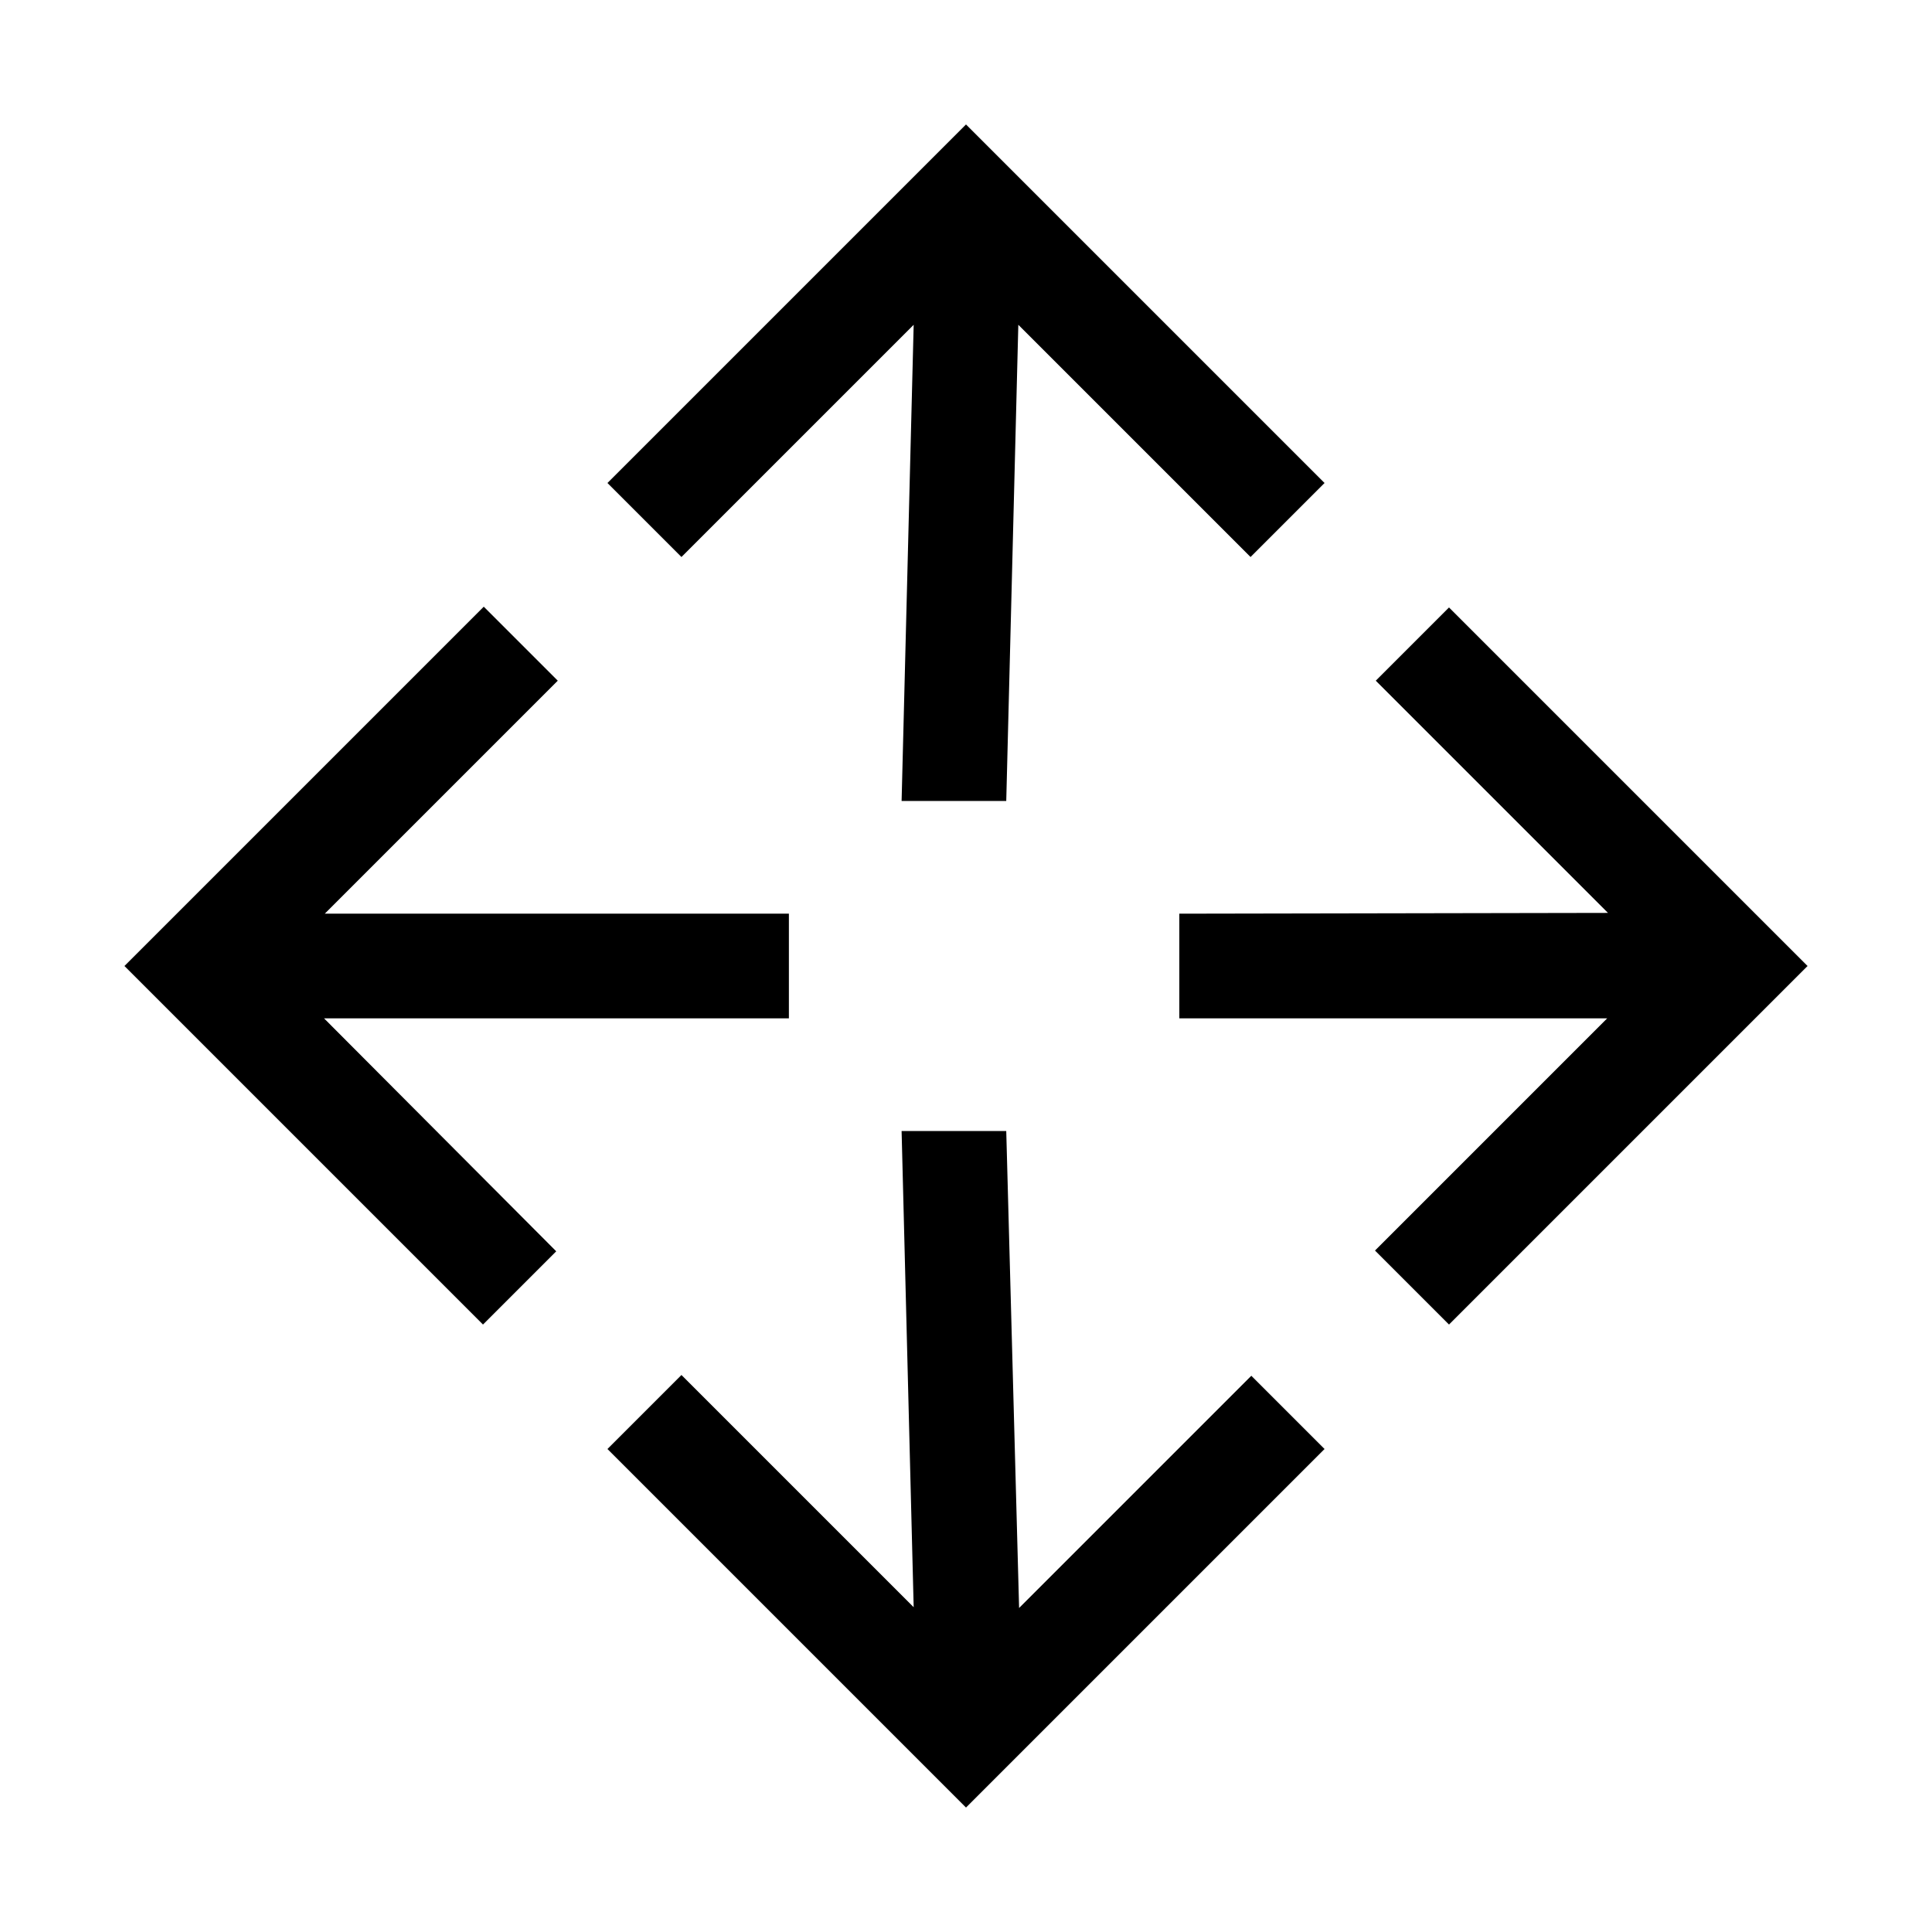 <svg xmlns="http://www.w3.org/2000/svg" height="20" viewBox="0 -960 960 960" width="20"><path d="M480-61.847 301.847-240l36.768-36.768 115.386 115.385-6-236.616h51.998l6.385 237.001 115.385-115.386L658.153-240 480-61.847Zm-240-240L61.847-480l178.538-178.537 36.768 36.768-115.77 115.77h230.616v51.998H160.998l115.386 115.77L240-301.847Zm480 0-36.768-36.768 115.385-115.386H586.001v-51.998l213.001-.385-115.386-115.385L720-658.153 898.153-480 720-301.847ZM448.001-562.001l6-236.616-115.386 115.385L301.847-720 480-898.153 658.153-720l-36.768 36.768-115.386-115.385-6 236.616h-51.998Z"/></svg>